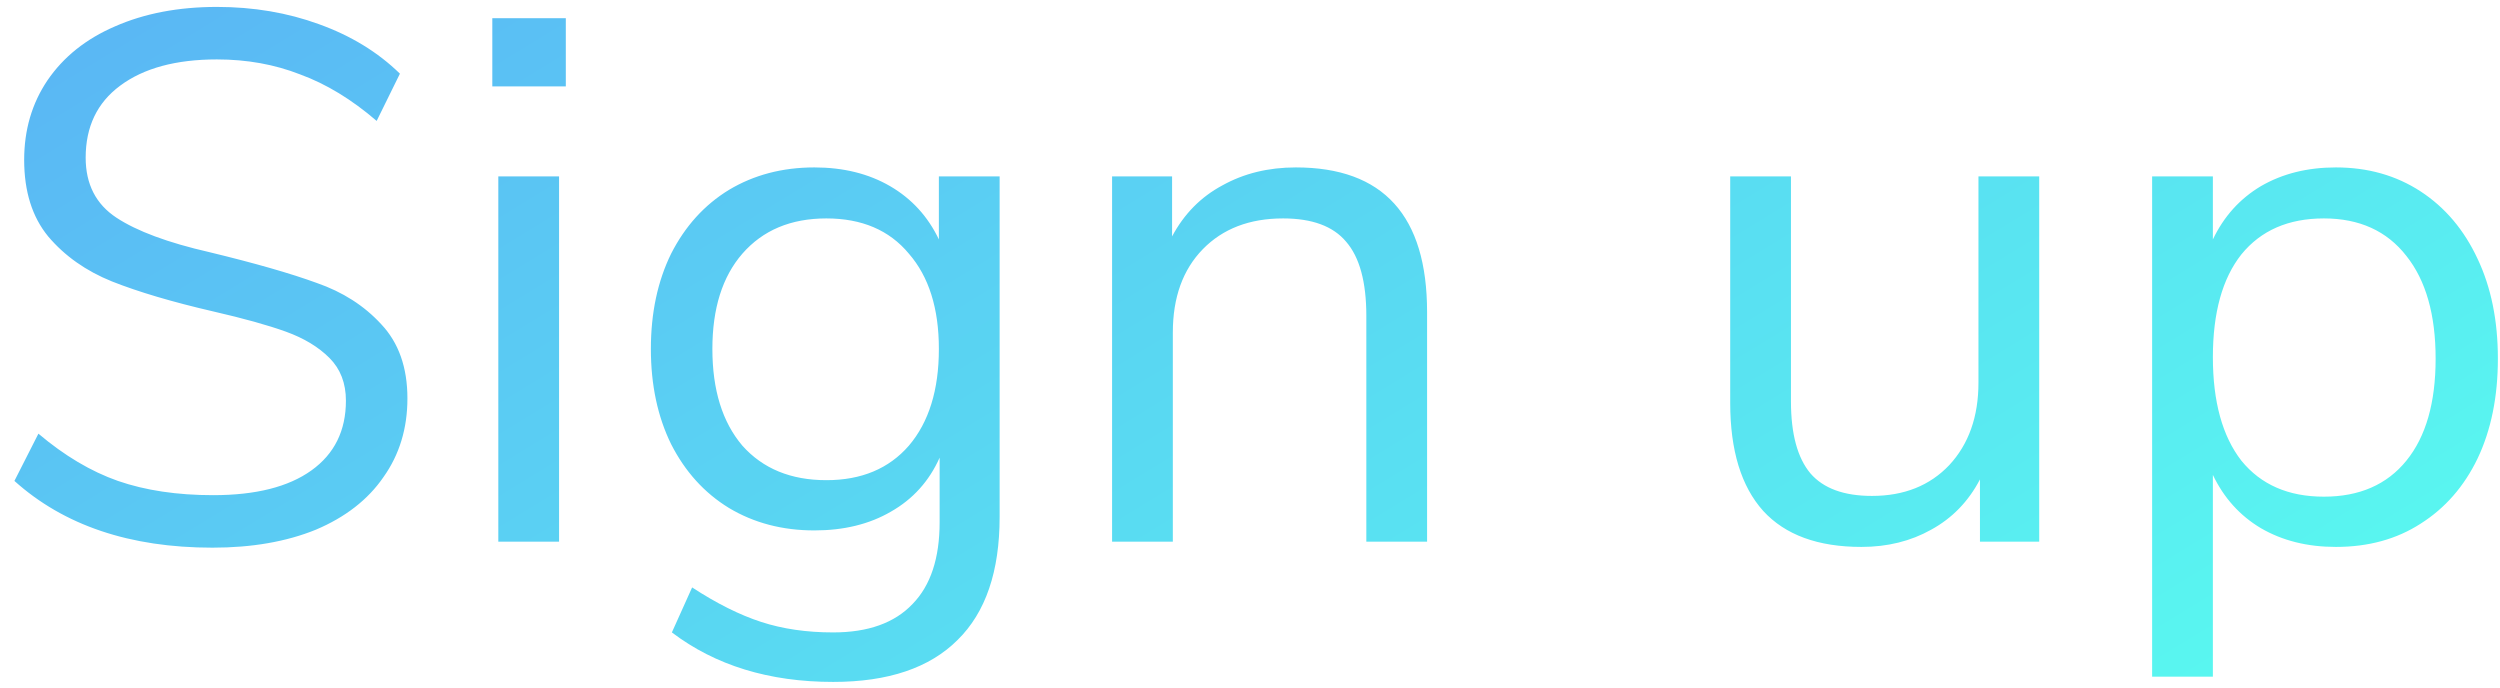 <svg width="120" height="33" viewBox="0 0 120 33" fill="none" xmlns="http://www.w3.org/2000/svg">
<path d="M10.196 26.288C6.236 26.288 3.068 25.22 0.692 23.084L1.844 20.816C3.092 21.872 4.364 22.628 5.66 23.084C6.98 23.54 8.504 23.768 10.232 23.768C12.272 23.768 13.844 23.372 14.948 22.58C16.052 21.788 16.604 20.672 16.604 19.232C16.604 18.392 16.34 17.708 15.812 17.18C15.284 16.652 14.588 16.232 13.724 15.92C12.86 15.608 11.696 15.284 10.232 14.948C8.264 14.492 6.644 14.012 5.372 13.508C4.124 13.004 3.104 12.284 2.312 11.348C1.544 10.412 1.16 9.188 1.16 7.676C1.16 6.236 1.532 4.964 2.276 3.86C3.044 2.732 4.124 1.868 5.516 1.268C6.932 0.644 8.564 0.332 10.412 0.332C12.164 0.332 13.796 0.608 15.308 1.16C16.844 1.712 18.14 2.504 19.196 3.536L18.08 5.804C16.88 4.772 15.656 4.028 14.408 3.572C13.184 3.092 11.852 2.852 10.412 2.852C8.444 2.852 6.896 3.272 5.768 4.112C4.664 4.928 4.112 6.08 4.112 7.568C4.112 8.84 4.604 9.8 5.588 10.448C6.572 11.096 8.06 11.648 10.052 12.104C12.236 12.632 13.952 13.124 15.2 13.58C16.448 14.012 17.48 14.672 18.296 15.56C19.136 16.448 19.556 17.636 19.556 19.124C19.556 20.564 19.172 21.824 18.404 22.904C17.66 23.984 16.58 24.824 15.164 25.424C13.748 26 12.092 26.288 10.196 26.288ZM23.919 8.468H26.835V26H23.919V8.468ZM27.159 0.872V4.148H23.631V0.872H27.159ZM47.982 8.468V24.812C47.982 27.428 47.31 29.396 45.966 30.716C44.622 32.06 42.63 32.732 39.99 32.732C36.918 32.732 34.338 31.94 32.25 30.356L33.222 28.196C34.398 28.964 35.502 29.516 36.534 29.852C37.566 30.188 38.718 30.356 39.99 30.356C41.67 30.356 42.942 29.9 43.806 28.988C44.67 28.1 45.102 26.792 45.102 25.064V21.968C44.598 23.096 43.818 23.96 42.762 24.56C41.73 25.16 40.506 25.46 39.09 25.46C37.554 25.46 36.186 25.1 34.986 24.38C33.81 23.66 32.886 22.64 32.214 21.32C31.566 20 31.242 18.476 31.242 16.748C31.242 15.02 31.566 13.496 32.214 12.176C32.886 10.856 33.81 9.836 34.986 9.116C36.186 8.396 37.554 8.036 39.09 8.036C40.482 8.036 41.694 8.336 42.726 8.936C43.758 9.536 44.538 10.388 45.066 11.492V8.468H47.982ZM39.666 23.048C41.346 23.048 42.666 22.496 43.626 21.392C44.586 20.264 45.066 18.716 45.066 16.748C45.066 14.804 44.586 13.28 43.626 12.176C42.69 11.048 41.37 10.484 39.666 10.484C37.962 10.484 36.618 11.048 35.634 12.176C34.674 13.28 34.194 14.804 34.194 16.748C34.194 18.716 34.674 20.264 35.634 21.392C36.618 22.496 37.962 23.048 39.666 23.048ZM62.2 8.036C66.4 8.036 68.5 10.352 68.5 14.984V26H65.584V15.164C65.584 13.532 65.26 12.344 64.612 11.6C63.988 10.856 62.98 10.484 61.588 10.484C59.98 10.484 58.696 10.976 57.736 11.96C56.776 12.944 56.296 14.276 56.296 15.956V26H53.38V8.468H56.26V11.348C56.836 10.268 57.64 9.452 58.672 8.9C59.704 8.324 60.88 8.036 62.2 8.036ZM97.882 8.468V26H95.038V23.012C94.486 24.068 93.706 24.872 92.698 25.424C91.714 25.976 90.598 26.252 89.35 26.252C87.262 26.252 85.69 25.676 84.634 24.524C83.578 23.348 83.05 21.62 83.05 19.34V8.468H85.966V19.268C85.966 20.828 86.278 21.98 86.902 22.724C87.526 23.444 88.51 23.804 89.854 23.804C91.39 23.804 92.626 23.312 93.562 22.328C94.498 21.32 94.966 20 94.966 18.368V8.468H97.882ZM112.122 8.036C113.658 8.036 115.014 8.42 116.19 9.188C117.366 9.956 118.278 11.036 118.926 12.428C119.574 13.796 119.898 15.392 119.898 17.216C119.898 19.04 119.574 20.636 118.926 22.004C118.278 23.348 117.366 24.392 116.19 25.136C115.038 25.88 113.682 26.252 112.122 26.252C110.754 26.252 109.554 25.952 108.522 25.352C107.514 24.752 106.746 23.9 106.218 22.796V32.48H103.302V8.468H106.218V11.492C106.746 10.388 107.514 9.536 108.522 8.936C109.554 8.336 110.754 8.036 112.122 8.036ZM111.546 23.84C113.25 23.84 114.57 23.264 115.506 22.112C116.442 20.96 116.91 19.328 116.91 17.216C116.91 15.104 116.442 13.46 115.506 12.284C114.57 11.084 113.25 10.484 111.546 10.484C109.842 10.484 108.522 11.06 107.586 12.212C106.674 13.364 106.218 15.008 106.218 17.144C106.218 19.28 106.674 20.936 107.586 22.112C108.522 23.264 109.842 23.84 111.546 23.84Z" fill="url(#paint0_linear)"/>
<defs>
<linearGradient id="paint0_linear" x1="-12.714" y1="-6.5" x2="39.462" y2="78.917" gradientUnits="userSpaceOnUse">
<stop stop-color="#5AABF5"/>
<stop offset="1" stop-color="#59FAF0"/>
</linearGradient>
</defs>
</svg>
